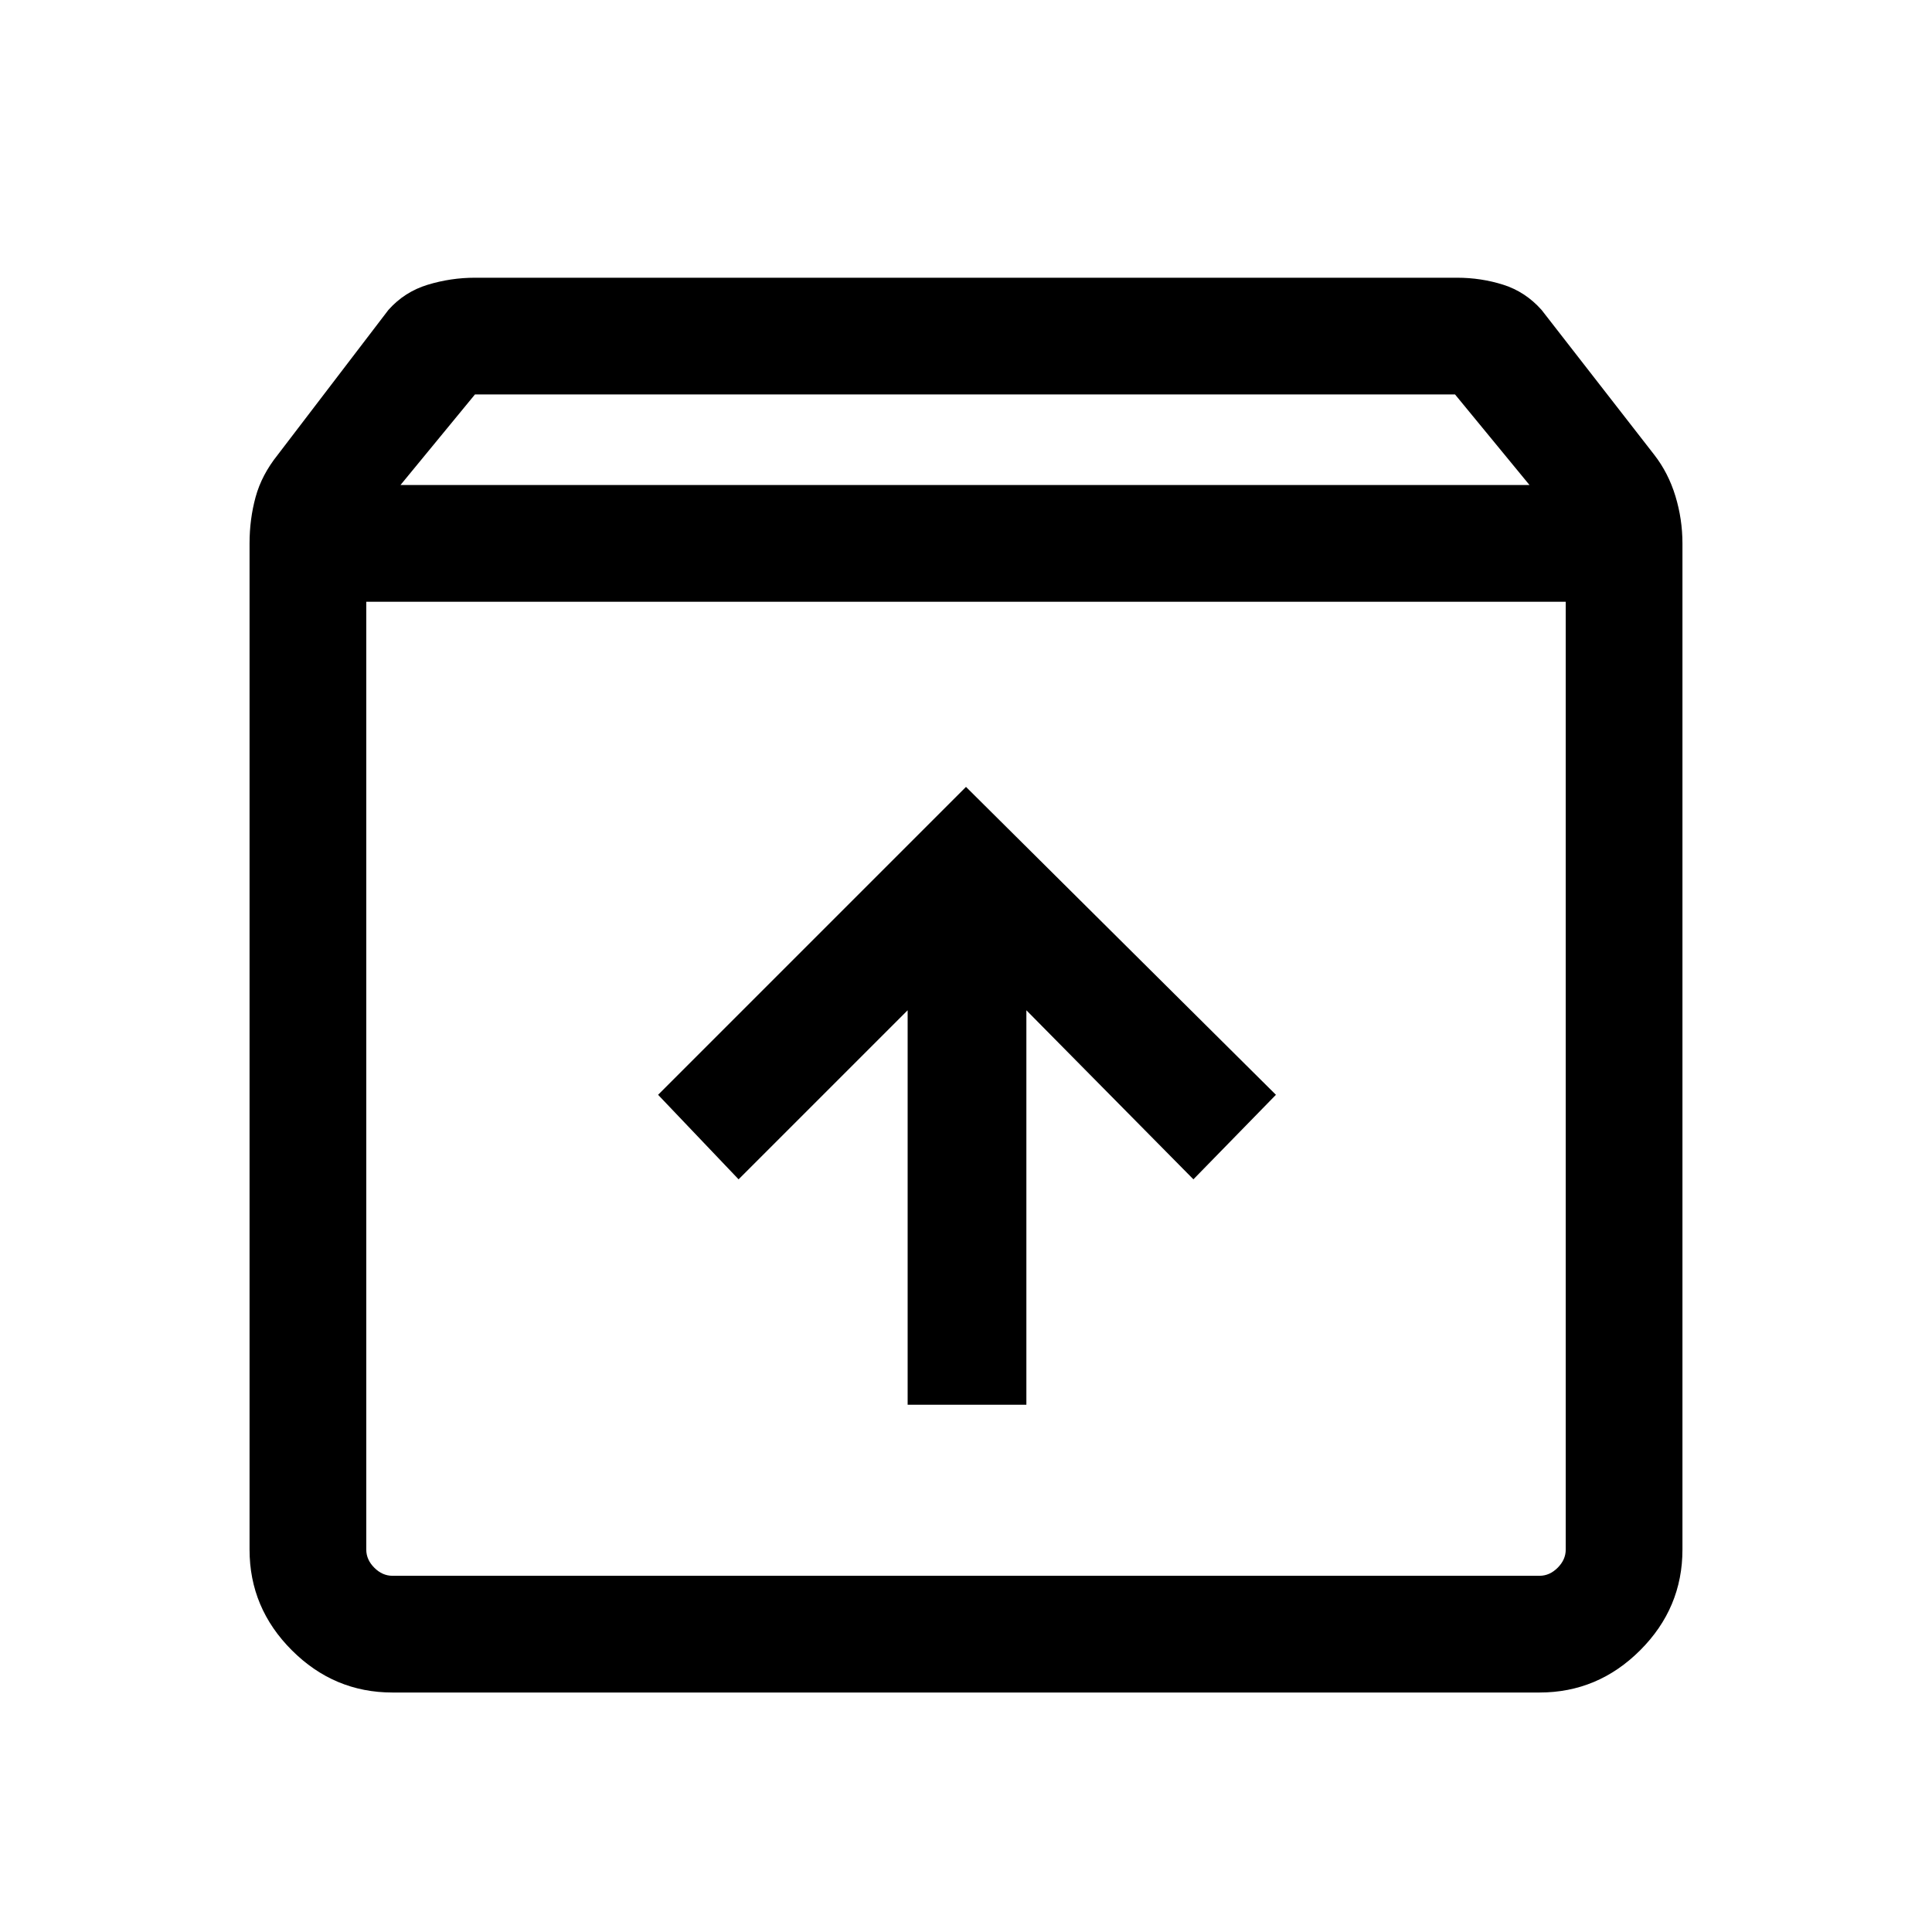 <svg xmlns="http://www.w3.org/2000/svg" height="48" width="48"><path d="M9.75 42.05Q8.3 42.05 7.25 41Q6.2 39.95 6.2 38.5V13.5Q6.2 12.9 6.35 12.35Q6.5 11.8 6.9 11.3L9.65 7.7Q10.05 7.25 10.625 7.075Q11.2 6.9 11.8 6.9H36.2Q36.8 6.9 37.35 7.075Q37.9 7.25 38.3 7.7L41.1 11.3Q41.45 11.75 41.625 12.325Q41.8 12.9 41.8 13.5V38.5Q41.8 39.95 40.75 41Q39.7 42.05 38.25 42.05ZM9.95 12.05H38L36.15 9.8H11.8ZM9.75 39.15H38.25Q38.5 39.15 38.7 38.95Q38.9 38.75 38.9 38.5V14.95H9.1V38.5Q9.1 38.75 9.3 38.95Q9.5 39.15 9.75 39.15ZM22.55 34.9H25.5V25.1L29.65 29.3L31.7 27.2L24 19.55L16.35 27.2L18.35 29.3L22.55 25.1ZM9.1 39.15Q9.1 39.15 9.1 38.95Q9.1 38.75 9.1 38.5V14.95V38.5Q9.1 38.75 9.1 38.95Q9.1 39.15 9.1 39.15Z"/></svg>